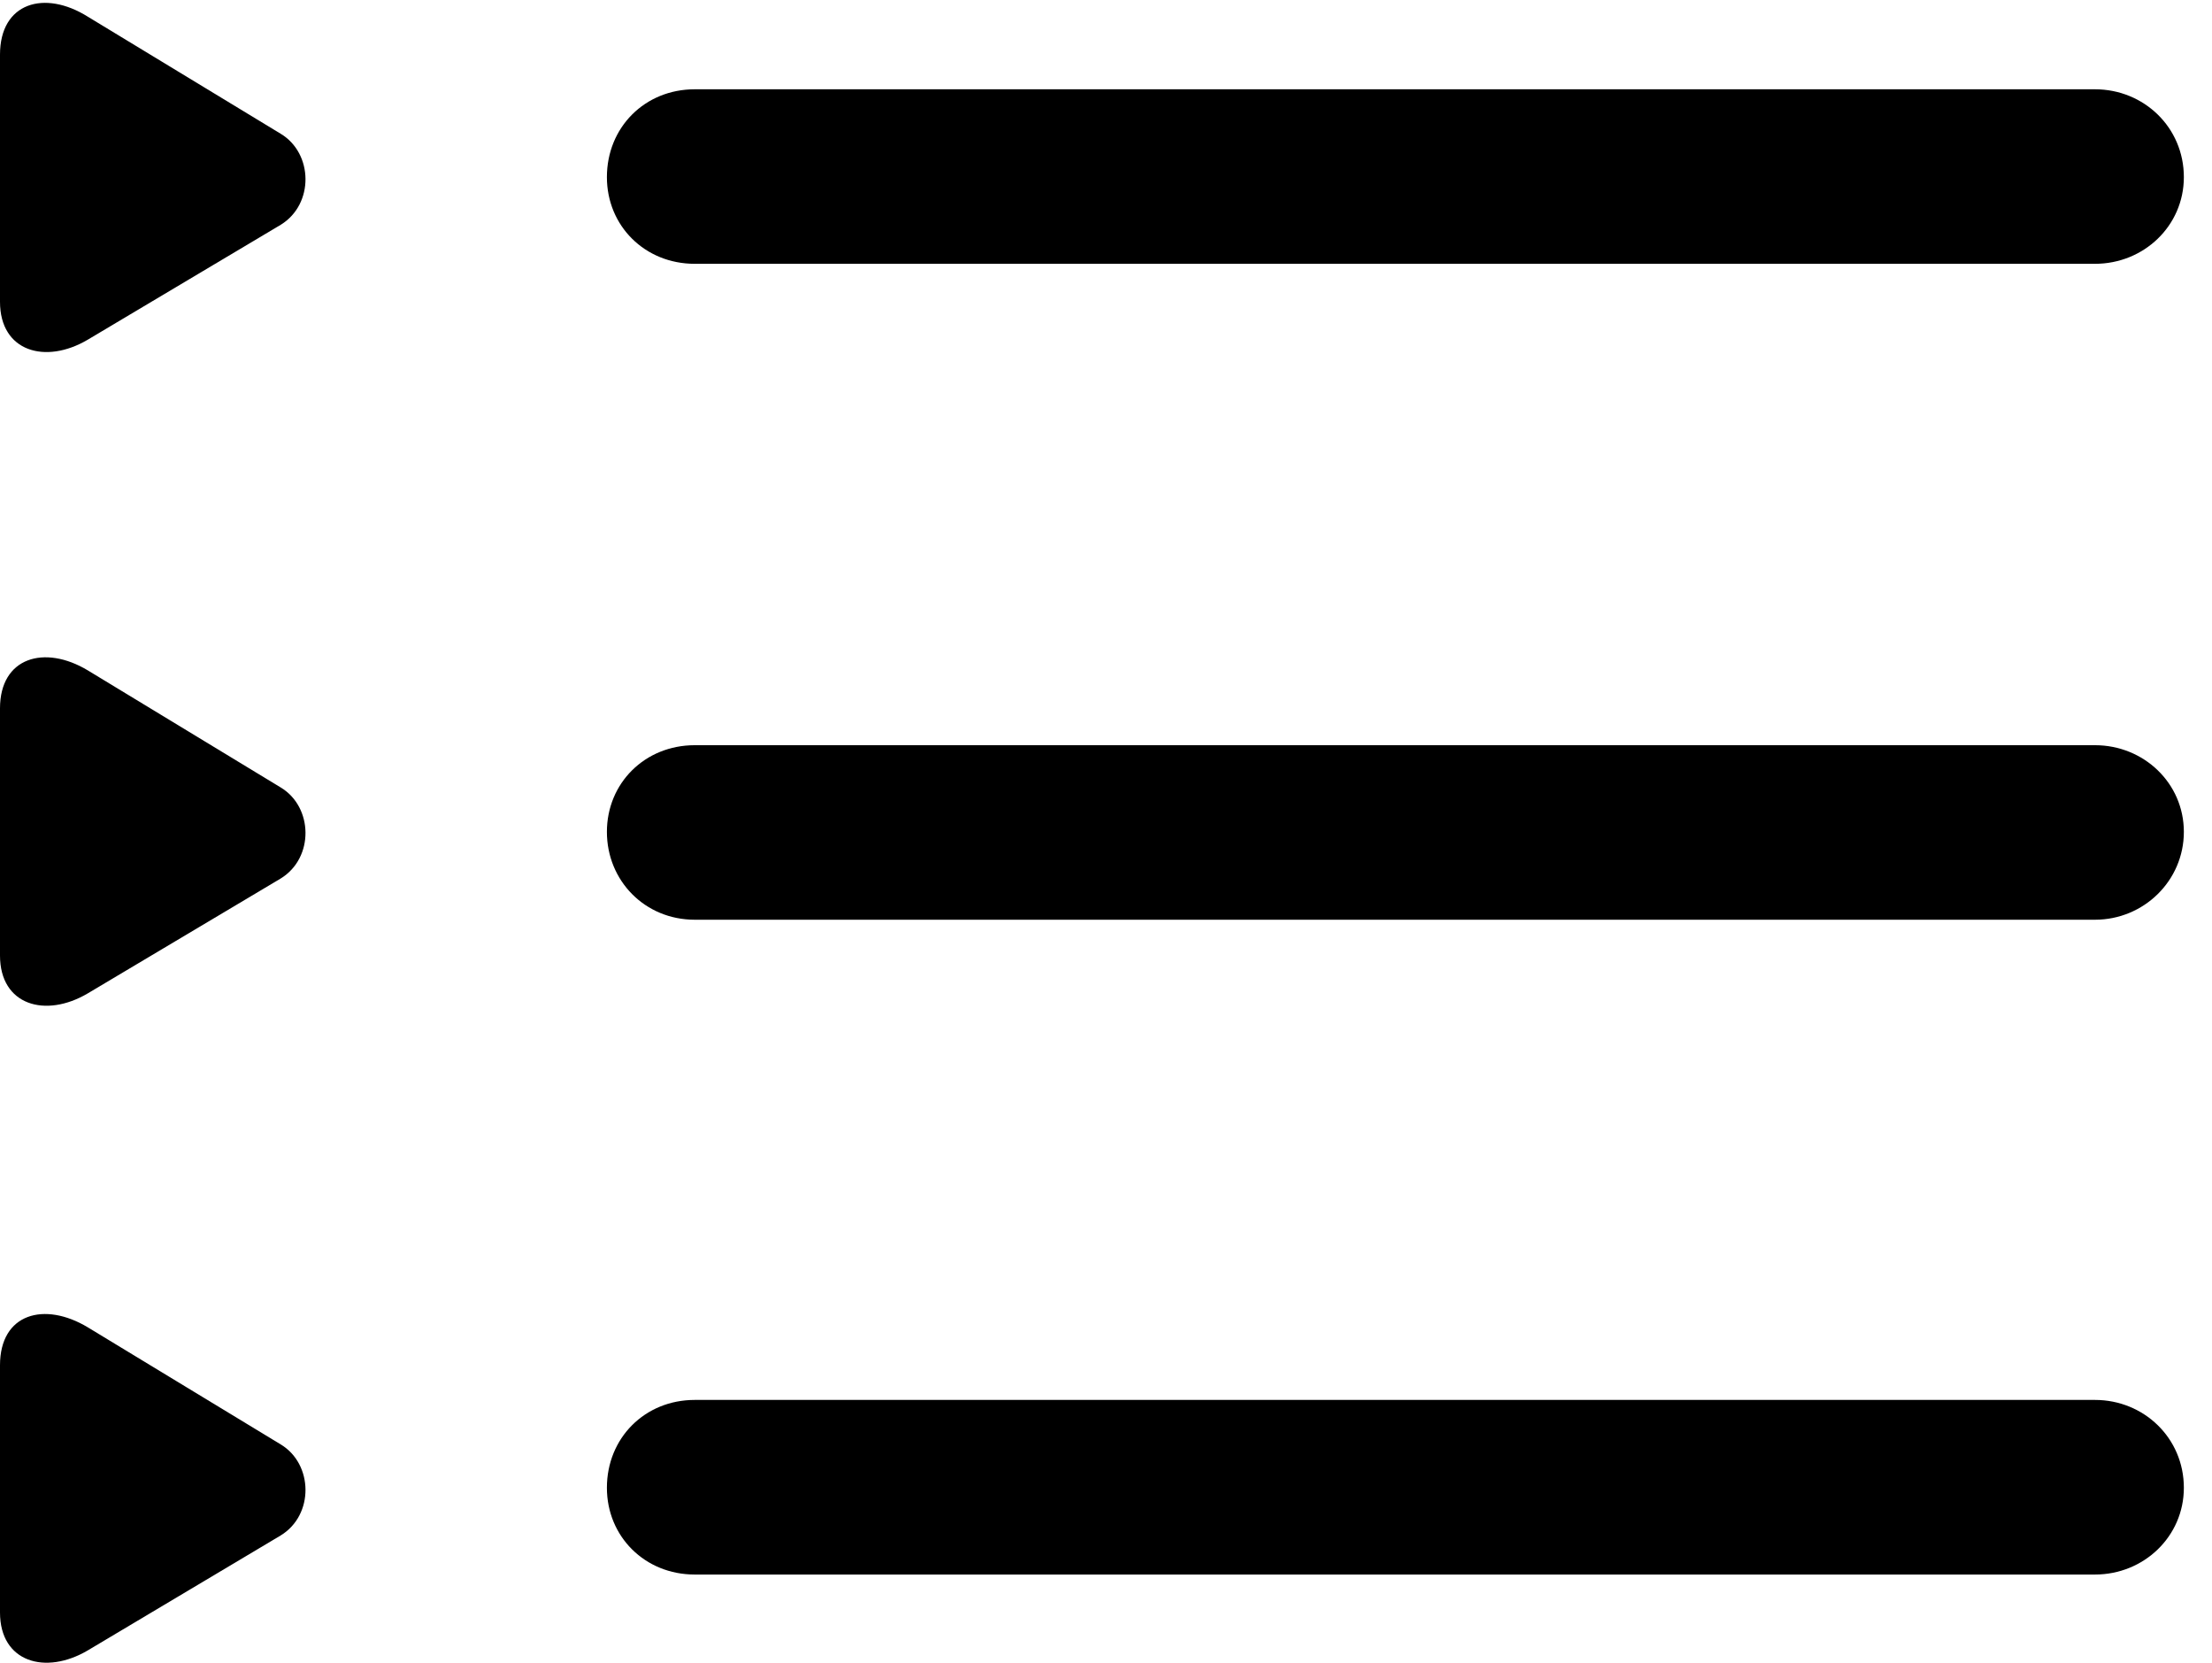 <svg version="1.1" xmlns="http://www.w3.org/2000/svg" xmlns:xlink="http://www.w3.org/1999/xlink" viewBox="0 0 27.904 20.969">
 <g>
  
  <path d="M8.764 19.857L26.428 19.857C27.043 19.857 27.549 19.378 27.549 18.763C27.549 18.134 27.043 17.655 26.428 17.655L8.764 17.655C8.135 17.655 7.656 18.134 7.656 18.763C7.656 19.378 8.135 19.857 8.764 19.857Z" style="fill:hsl(0 0 0/0.5)"></path>
  <path d="M1.107 20.814L3.541 19.364C3.965 19.105 3.951 18.462 3.541 18.216L1.107 16.739C0.561 16.411 0 16.562 0 17.218L0 20.335C0 20.964 0.574 21.128 1.107 20.814Z" style="fill:hsl(0 0 0/0.85)"></path>
  <path d="M8.764 11.599L26.428 11.599C27.043 11.599 27.549 11.107 27.549 10.491C27.549 9.876 27.043 9.398 26.428 9.398L8.764 9.398C8.135 9.398 7.656 9.876 7.656 10.491C7.656 11.107 8.135 11.599 8.764 11.599Z" style="fill:hsl(0 0 0/0.5)"></path>
  <path d="M1.107 12.528L3.541 11.079C3.965 10.819 3.951 10.177 3.541 9.931L1.107 8.454C0.561 8.126 0 8.29 0 8.933L0 12.05C0 12.679 0.574 12.843 1.107 12.528Z" style="fill:hsl(0 0 0/0.85)"></path>
  <path d="M8.764 3.327L26.428 3.327C27.043 3.327 27.549 2.849 27.549 2.234C27.549 1.605 27.043 1.126 26.428 1.126L8.764 1.126C8.135 1.126 7.656 1.605 7.656 2.234C7.656 2.849 8.135 3.327 8.764 3.327Z" style="fill:hsl(0 0 0/0.5)"></path>
  <path d="M1.107 4.284L3.541 2.835C3.965 2.575 3.951 1.933 3.541 1.687L1.107 0.21C0.561-0.132 0 0.032 0 0.689L0 3.806C0 4.435 0.574 4.599 1.107 4.284Z" style="fill:hsl(0 0 0/0.85)"></path>
 </g>
</svg>